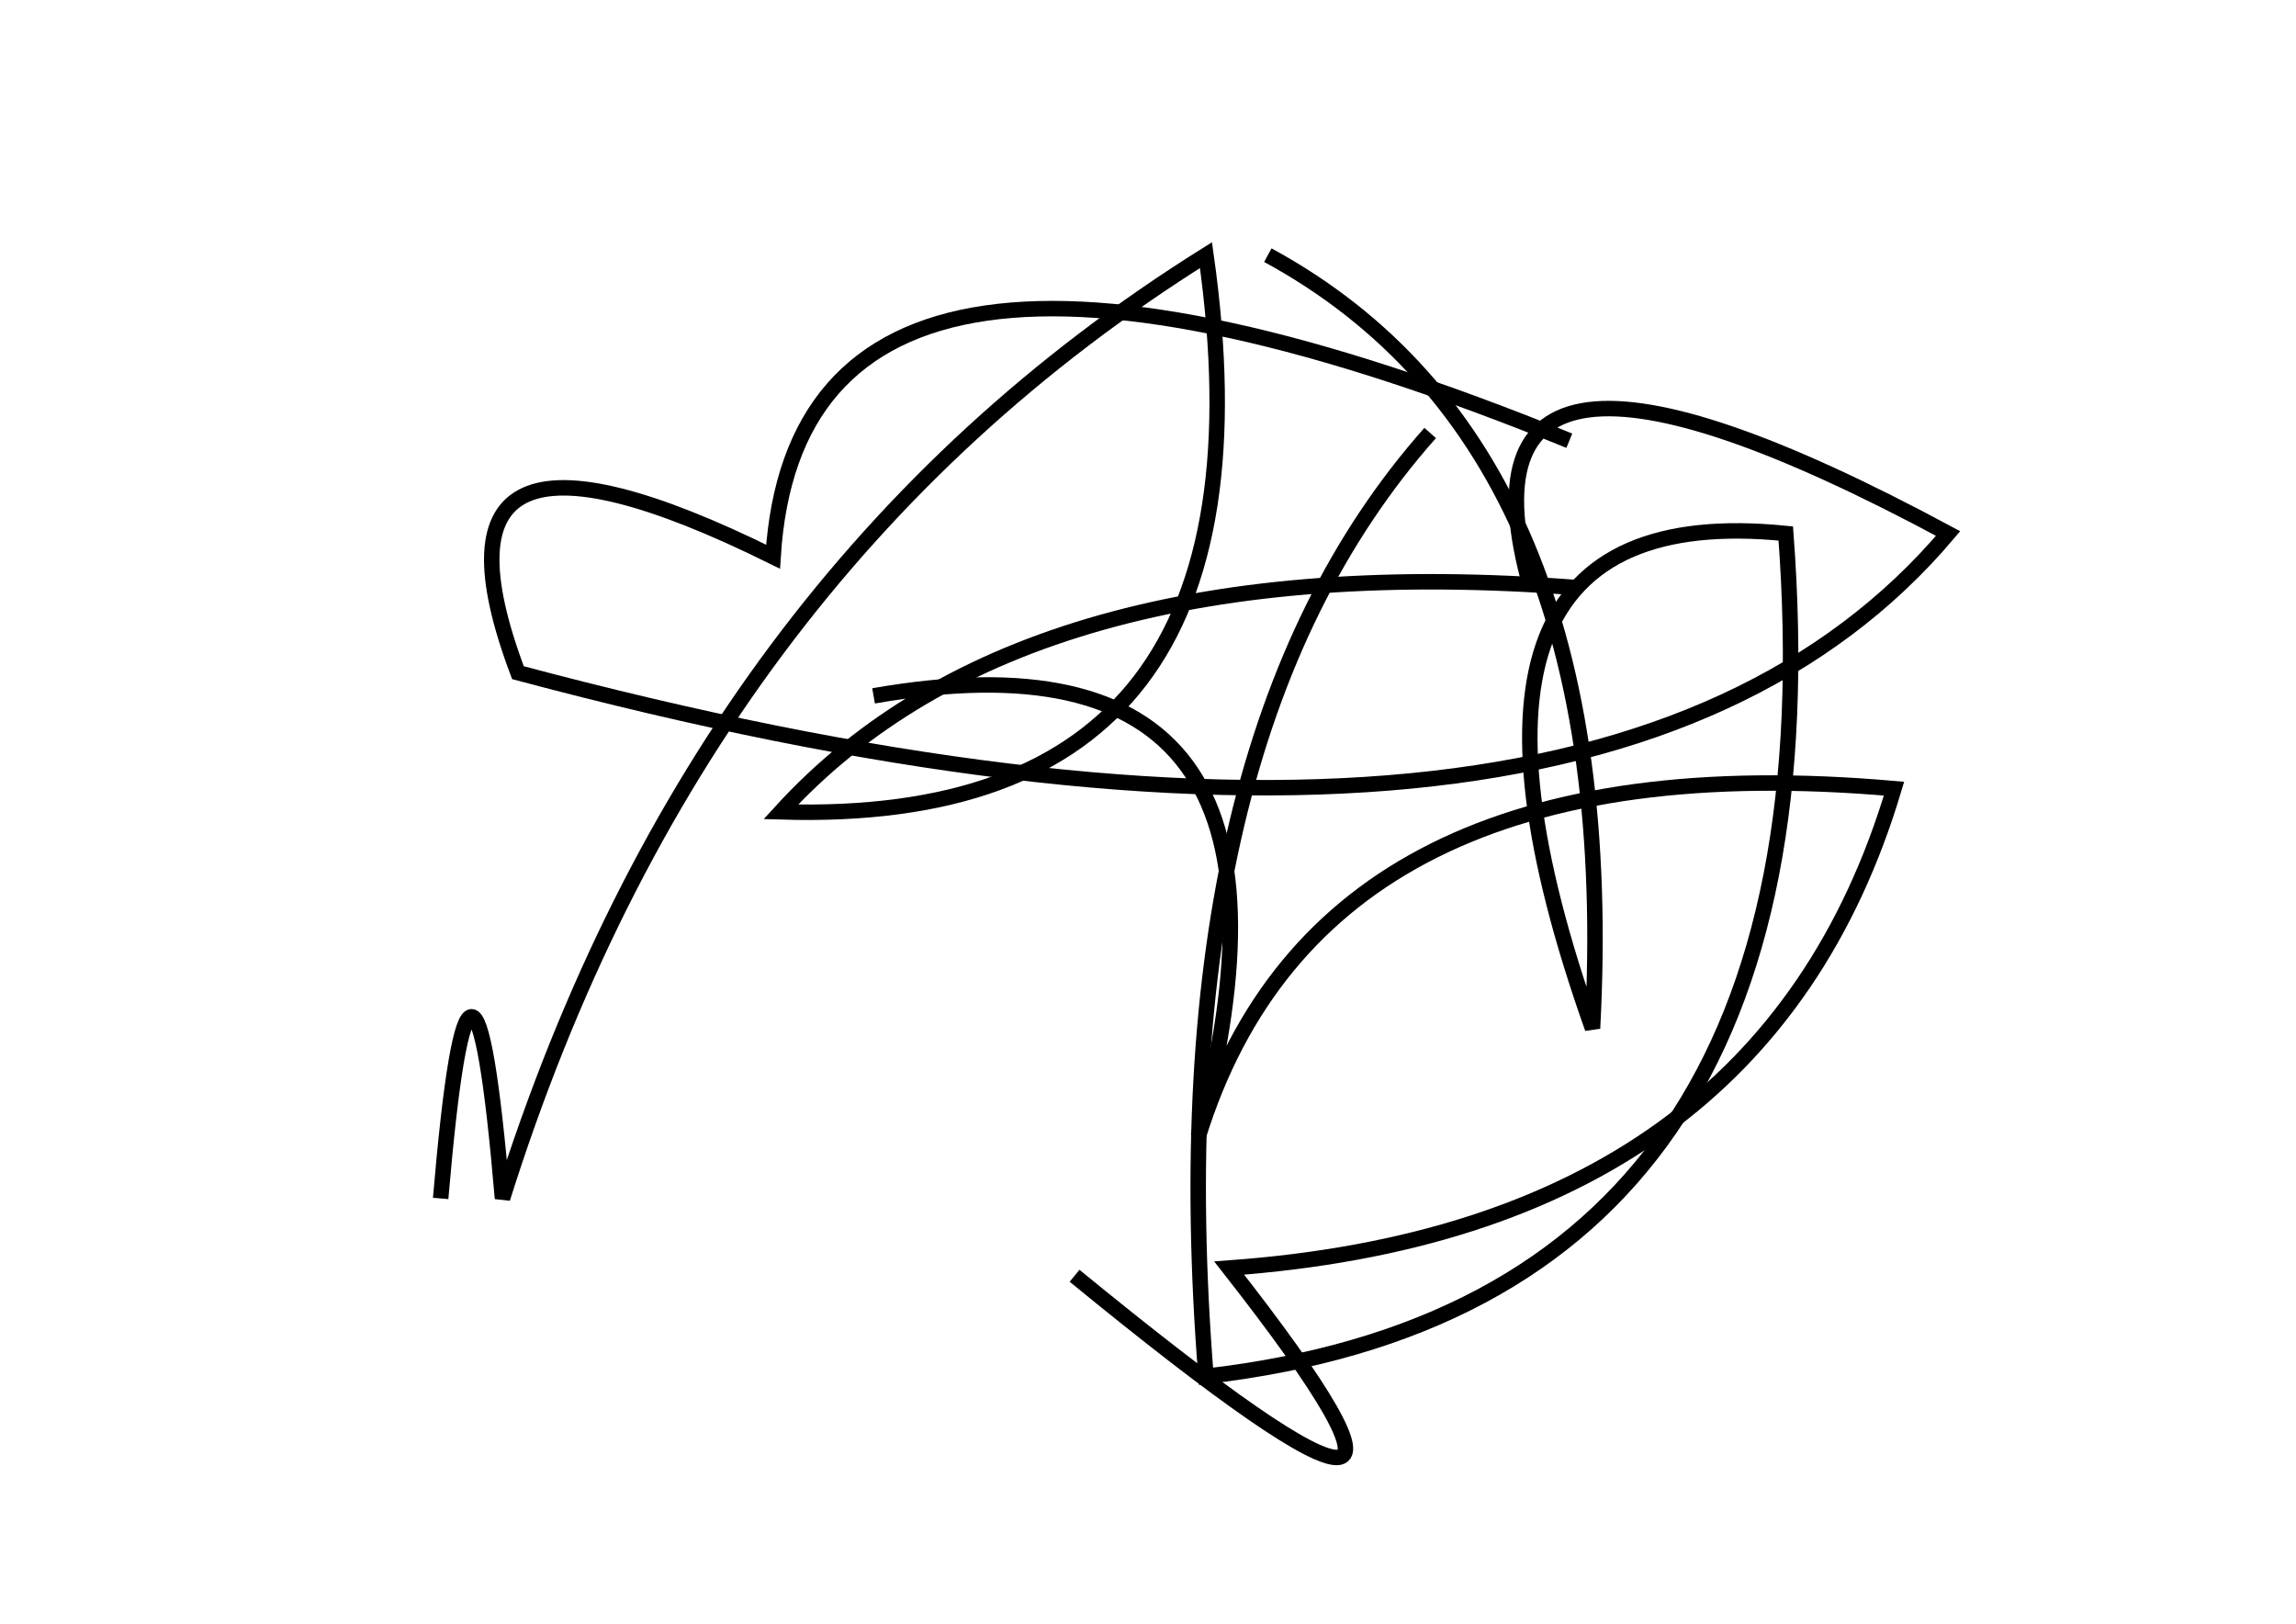 <?xml version="1.0" encoding="utf-8" ?>
<svg baseProfile="full" height="210mm" version="1.1" viewBox="0 0 297 210" width="297mm" xmlns="http://www.w3.org/2000/svg" xmlns:ev="http://www.w3.org/2001/xml-events" xmlns:xlink="http://www.w3.org/1999/xlink"><defs /><g transform="translate(43,30)"><path d="M 160,27 Q 60.5,-13.5 57,42 Q 9.5,18.5 24,57 Q 162.5,94.0 209,39 Q 143.0,3.5 155,46" fill="none" stroke="black" stroke-width="2" /><path d="M 142,26 Q 106.5,66.0 113,148 Q 195.5,138.5 188,39 Q 138.5,34.0 163,103 Q 167.0,28.0 121,3" fill="none" stroke="black" stroke-width="2" /><path d="M 161,46 Q 89.5,40.5 58,75 Q 123.5,77.0 113,3 Q 47.5,44.0 22,125 Q 18.0,78.0 14,125" fill="none" stroke="black" stroke-width="2" /><path d="M 96,135 Q 154.0,182.5 116,134 Q 185.0,129.0 202,72 Q 128.0,65.5 112,117 Q 130.0,49.5 70,60" fill="none" stroke="black" stroke-width="2" /></g></svg>